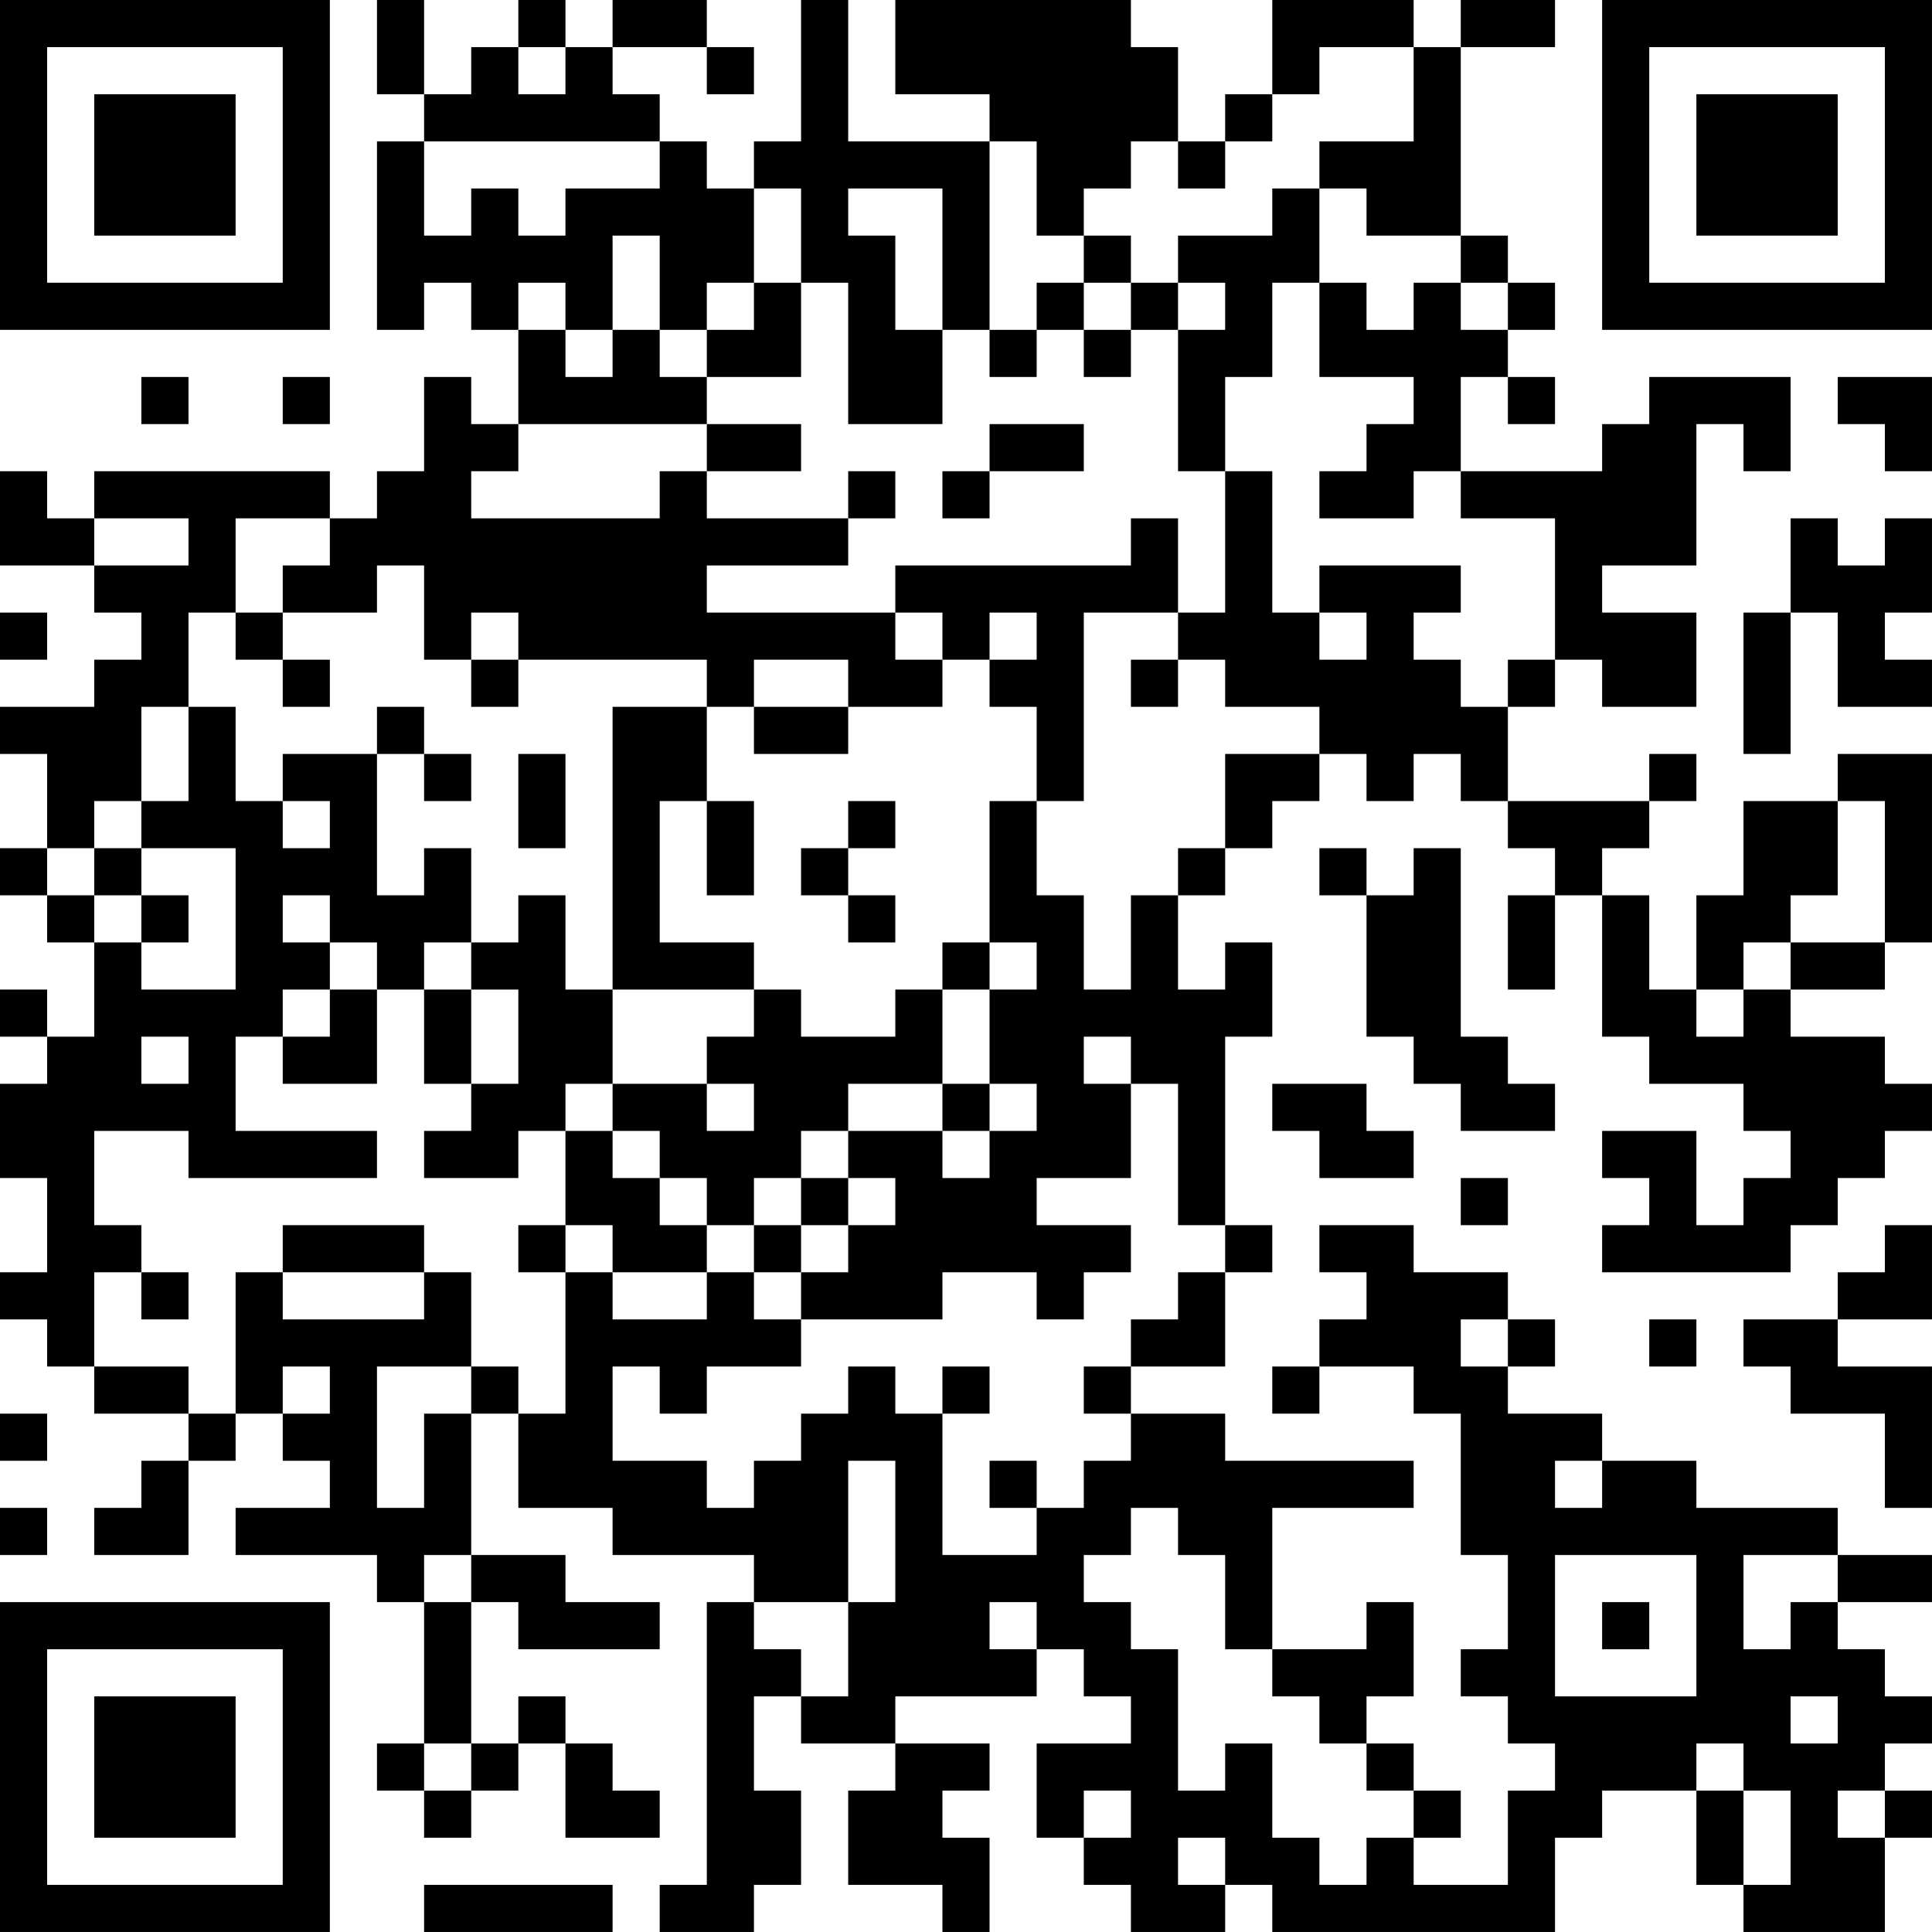 <?xml version="1.0" encoding="UTF-8"?>
<svg xmlns="http://www.w3.org/2000/svg" version="1.1" width="200" height="200" viewBox="0 0 200 200"><rect x="0" y="0" width="200" height="200" fill="#ffffff"/><g transform="scale(4.878)"><g transform="translate(0,0)"><path fill-rule="evenodd" d="M8 0L8 2L9 2L9 3L8 3L8 7L9 7L9 6L10 6L10 7L11 7L11 9L10 9L10 8L9 8L9 10L8 10L8 11L7 11L7 10L2 10L2 11L1 11L1 10L0 10L0 12L2 12L2 13L3 13L3 14L2 14L2 15L0 15L0 16L1 16L1 18L0 18L0 19L1 19L1 20L2 20L2 22L1 22L1 21L0 21L0 22L1 22L1 23L0 23L0 25L1 25L1 27L0 27L0 28L1 28L1 29L2 29L2 30L4 30L4 31L3 31L3 32L2 32L2 33L4 33L4 31L5 31L5 30L6 30L6 31L7 31L7 32L5 32L5 33L8 33L8 34L9 34L9 37L8 37L8 38L9 38L9 39L10 39L10 38L11 38L11 37L12 37L12 39L14 39L14 38L13 38L13 37L12 37L12 36L11 36L11 37L10 37L10 34L11 34L11 35L14 35L14 34L12 34L12 33L10 33L10 30L11 30L11 32L13 32L13 33L16 33L16 34L15 34L15 40L14 40L14 41L16 41L16 40L17 40L17 38L16 38L16 36L17 36L17 37L19 37L19 38L18 38L18 40L20 40L20 41L21 41L21 39L20 39L20 38L21 38L21 37L19 37L19 36L22 36L22 35L23 35L23 36L24 36L24 37L22 37L22 39L23 39L23 40L24 40L24 41L26 41L26 40L27 40L27 41L33 41L33 39L34 39L34 38L36 38L36 40L37 40L37 41L40 41L40 39L41 39L41 38L40 38L40 37L41 37L41 36L40 36L40 35L39 35L39 34L41 34L41 33L39 33L39 32L36 32L36 31L34 31L34 30L32 30L32 29L33 29L33 28L32 28L32 27L30 27L30 26L28 26L28 27L29 27L29 28L28 28L28 29L27 29L27 30L28 30L28 29L30 29L30 30L31 30L31 33L32 33L32 35L31 35L31 36L32 36L32 37L33 37L33 38L32 38L32 40L30 40L30 39L31 39L31 38L30 38L30 37L29 37L29 36L30 36L30 34L29 34L29 35L27 35L27 32L30 32L30 31L26 31L26 30L24 30L24 29L26 29L26 27L27 27L27 26L26 26L26 22L27 22L27 20L26 20L26 21L25 21L25 19L26 19L26 18L27 18L27 17L28 17L28 16L29 16L29 17L30 17L30 16L31 16L31 17L32 17L32 18L33 18L33 19L32 19L32 21L33 21L33 19L34 19L34 22L35 22L35 23L37 23L37 24L38 24L38 25L37 25L37 26L36 26L36 24L34 24L34 25L35 25L35 26L34 26L34 27L38 27L38 26L39 26L39 25L40 25L40 24L41 24L41 23L40 23L40 22L38 22L38 21L40 21L40 20L41 20L41 16L39 16L39 17L37 17L37 19L36 19L36 21L35 21L35 19L34 19L34 18L35 18L35 17L36 17L36 16L35 16L35 17L32 17L32 15L33 15L33 14L34 14L34 15L36 15L36 13L34 13L34 12L36 12L36 9L37 9L37 10L38 10L38 8L35 8L35 9L34 9L34 10L31 10L31 8L32 8L32 9L33 9L33 8L32 8L32 7L33 7L33 6L32 6L32 5L31 5L31 1L33 1L33 0L31 0L31 1L30 1L30 0L27 0L27 2L26 2L26 3L25 3L25 1L24 1L24 0L19 0L19 2L21 2L21 3L18 3L18 0L17 0L17 3L16 3L16 4L15 4L15 3L14 3L14 2L13 2L13 1L15 1L15 2L16 2L16 1L15 1L15 0L13 0L13 1L12 1L12 0L11 0L11 1L10 1L10 2L9 2L9 0ZM11 1L11 2L12 2L12 1ZM28 1L28 2L27 2L27 3L26 3L26 4L25 4L25 3L24 3L24 4L23 4L23 5L22 5L22 3L21 3L21 7L20 7L20 4L18 4L18 5L19 5L19 7L20 7L20 9L18 9L18 6L17 6L17 4L16 4L16 6L15 6L15 7L14 7L14 5L13 5L13 7L12 7L12 6L11 6L11 7L12 7L12 8L13 8L13 7L14 7L14 8L15 8L15 9L11 9L11 10L10 10L10 11L14 11L14 10L15 10L15 11L18 11L18 12L15 12L15 13L19 13L19 14L20 14L20 15L18 15L18 14L16 14L16 15L15 15L15 14L11 14L11 13L10 13L10 14L9 14L9 12L8 12L8 13L6 13L6 12L7 12L7 11L5 11L5 13L4 13L4 15L3 15L3 17L2 17L2 18L1 18L1 19L2 19L2 20L3 20L3 21L5 21L5 18L3 18L3 17L4 17L4 15L5 15L5 17L6 17L6 18L7 18L7 17L6 17L6 16L8 16L8 19L9 19L9 18L10 18L10 20L9 20L9 21L8 21L8 20L7 20L7 19L6 19L6 20L7 20L7 21L6 21L6 22L5 22L5 24L8 24L8 25L4 25L4 24L2 24L2 26L3 26L3 27L2 27L2 29L4 29L4 30L5 30L5 27L6 27L6 28L9 28L9 27L10 27L10 29L8 29L8 32L9 32L9 30L10 30L10 29L11 29L11 30L12 30L12 27L13 27L13 28L15 28L15 27L16 27L16 28L17 28L17 29L15 29L15 30L14 30L14 29L13 29L13 31L15 31L15 32L16 32L16 31L17 31L17 30L18 30L18 29L19 29L19 30L20 30L20 33L22 33L22 32L23 32L23 31L24 31L24 30L23 30L23 29L24 29L24 28L25 28L25 27L26 27L26 26L25 26L25 23L24 23L24 22L23 22L23 23L24 23L24 25L22 25L22 26L24 26L24 27L23 27L23 28L22 28L22 27L20 27L20 28L17 28L17 27L18 27L18 26L19 26L19 25L18 25L18 24L20 24L20 25L21 25L21 24L22 24L22 23L21 23L21 21L22 21L22 20L21 20L21 17L22 17L22 19L23 19L23 21L24 21L24 19L25 19L25 18L26 18L26 16L28 16L28 15L26 15L26 14L25 14L25 13L26 13L26 10L27 10L27 13L28 13L28 14L29 14L29 13L28 13L28 12L31 12L31 13L30 13L30 14L31 14L31 15L32 15L32 14L33 14L33 11L31 11L31 10L30 10L30 11L28 11L28 10L29 10L29 9L30 9L30 8L28 8L28 6L29 6L29 7L30 7L30 6L31 6L31 7L32 7L32 6L31 6L31 5L29 5L29 4L28 4L28 3L30 3L30 1ZM9 3L9 5L10 5L10 4L11 4L11 5L12 5L12 4L14 4L14 3ZM27 4L27 5L25 5L25 6L24 6L24 5L23 5L23 6L22 6L22 7L21 7L21 8L22 8L22 7L23 7L23 8L24 8L24 7L25 7L25 10L26 10L26 8L27 8L27 6L28 6L28 4ZM16 6L16 7L15 7L15 8L17 8L17 6ZM23 6L23 7L24 7L24 6ZM25 6L25 7L26 7L26 6ZM3 8L3 9L4 9L4 8ZM6 8L6 9L7 9L7 8ZM39 8L39 9L40 9L40 10L41 10L41 8ZM15 9L15 10L17 10L17 9ZM21 9L21 10L20 10L20 11L21 11L21 10L23 10L23 9ZM18 10L18 11L19 11L19 10ZM2 11L2 12L4 12L4 11ZM24 11L24 12L19 12L19 13L20 13L20 14L21 14L21 15L22 15L22 17L23 17L23 13L25 13L25 11ZM38 11L38 13L37 13L37 16L38 16L38 13L39 13L39 15L41 15L41 14L40 14L40 13L41 13L41 11L40 11L40 12L39 12L39 11ZM0 13L0 14L1 14L1 13ZM5 13L5 14L6 14L6 15L7 15L7 14L6 14L6 13ZM21 13L21 14L22 14L22 13ZM10 14L10 15L11 15L11 14ZM24 14L24 15L25 15L25 14ZM8 15L8 16L9 16L9 17L10 17L10 16L9 16L9 15ZM13 15L13 21L12 21L12 19L11 19L11 20L10 20L10 21L9 21L9 23L10 23L10 24L9 24L9 25L11 25L11 24L12 24L12 26L11 26L11 27L12 27L12 26L13 26L13 27L15 27L15 26L16 26L16 27L17 27L17 26L18 26L18 25L17 25L17 24L18 24L18 23L20 23L20 24L21 24L21 23L20 23L20 21L21 21L21 20L20 20L20 21L19 21L19 22L17 22L17 21L16 21L16 20L14 20L14 17L15 17L15 19L16 19L16 17L15 17L15 15ZM16 15L16 16L18 16L18 15ZM11 16L11 18L12 18L12 16ZM18 17L18 18L17 18L17 19L18 19L18 20L19 20L19 19L18 19L18 18L19 18L19 17ZM39 17L39 19L38 19L38 20L37 20L37 21L36 21L36 22L37 22L37 21L38 21L38 20L40 20L40 17ZM2 18L2 19L3 19L3 20L4 20L4 19L3 19L3 18ZM28 18L28 19L29 19L29 22L30 22L30 23L31 23L31 24L33 24L33 23L32 23L32 22L31 22L31 18L30 18L30 19L29 19L29 18ZM7 21L7 22L6 22L6 23L8 23L8 21ZM10 21L10 23L11 23L11 21ZM13 21L13 23L12 23L12 24L13 24L13 25L14 25L14 26L15 26L15 25L14 25L14 24L13 24L13 23L15 23L15 24L16 24L16 23L15 23L15 22L16 22L16 21ZM3 22L3 23L4 23L4 22ZM27 23L27 24L28 24L28 25L30 25L30 24L29 24L29 23ZM16 25L16 26L17 26L17 25ZM31 25L31 26L32 26L32 25ZM6 26L6 27L9 27L9 26ZM40 26L40 27L39 27L39 28L37 28L37 29L38 29L38 30L40 30L40 32L41 32L41 29L39 29L39 28L41 28L41 26ZM3 27L3 28L4 28L4 27ZM31 28L31 29L32 29L32 28ZM35 28L35 29L36 29L36 28ZM6 29L6 30L7 30L7 29ZM20 29L20 30L21 30L21 29ZM0 30L0 31L1 31L1 30ZM18 31L18 34L16 34L16 35L17 35L17 36L18 36L18 34L19 34L19 31ZM21 31L21 32L22 32L22 31ZM33 31L33 32L34 32L34 31ZM0 32L0 33L1 33L1 32ZM24 32L24 33L23 33L23 34L24 34L24 35L25 35L25 38L26 38L26 37L27 37L27 39L28 39L28 40L29 40L29 39L30 39L30 38L29 38L29 37L28 37L28 36L27 36L27 35L26 35L26 33L25 33L25 32ZM9 33L9 34L10 34L10 33ZM33 33L33 36L36 36L36 33ZM37 33L37 35L38 35L38 34L39 34L39 33ZM21 34L21 35L22 35L22 34ZM34 34L34 35L35 35L35 34ZM38 36L38 37L39 37L39 36ZM9 37L9 38L10 38L10 37ZM36 37L36 38L37 38L37 40L38 40L38 38L37 38L37 37ZM23 38L23 39L24 39L24 38ZM39 38L39 39L40 39L40 38ZM25 39L25 40L26 40L26 39ZM9 40L9 41L13 41L13 40ZM0 0L0 7L7 7L7 0ZM1 1L1 6L6 6L6 1ZM2 2L2 5L5 5L5 2ZM34 0L34 7L41 7L41 0ZM35 1L35 6L40 6L40 1ZM36 2L36 5L39 5L39 2ZM0 34L0 41L7 41L7 34ZM1 35L1 40L6 40L6 35ZM2 36L2 39L5 39L5 36Z" fill="#000000"/></g></g></svg>
